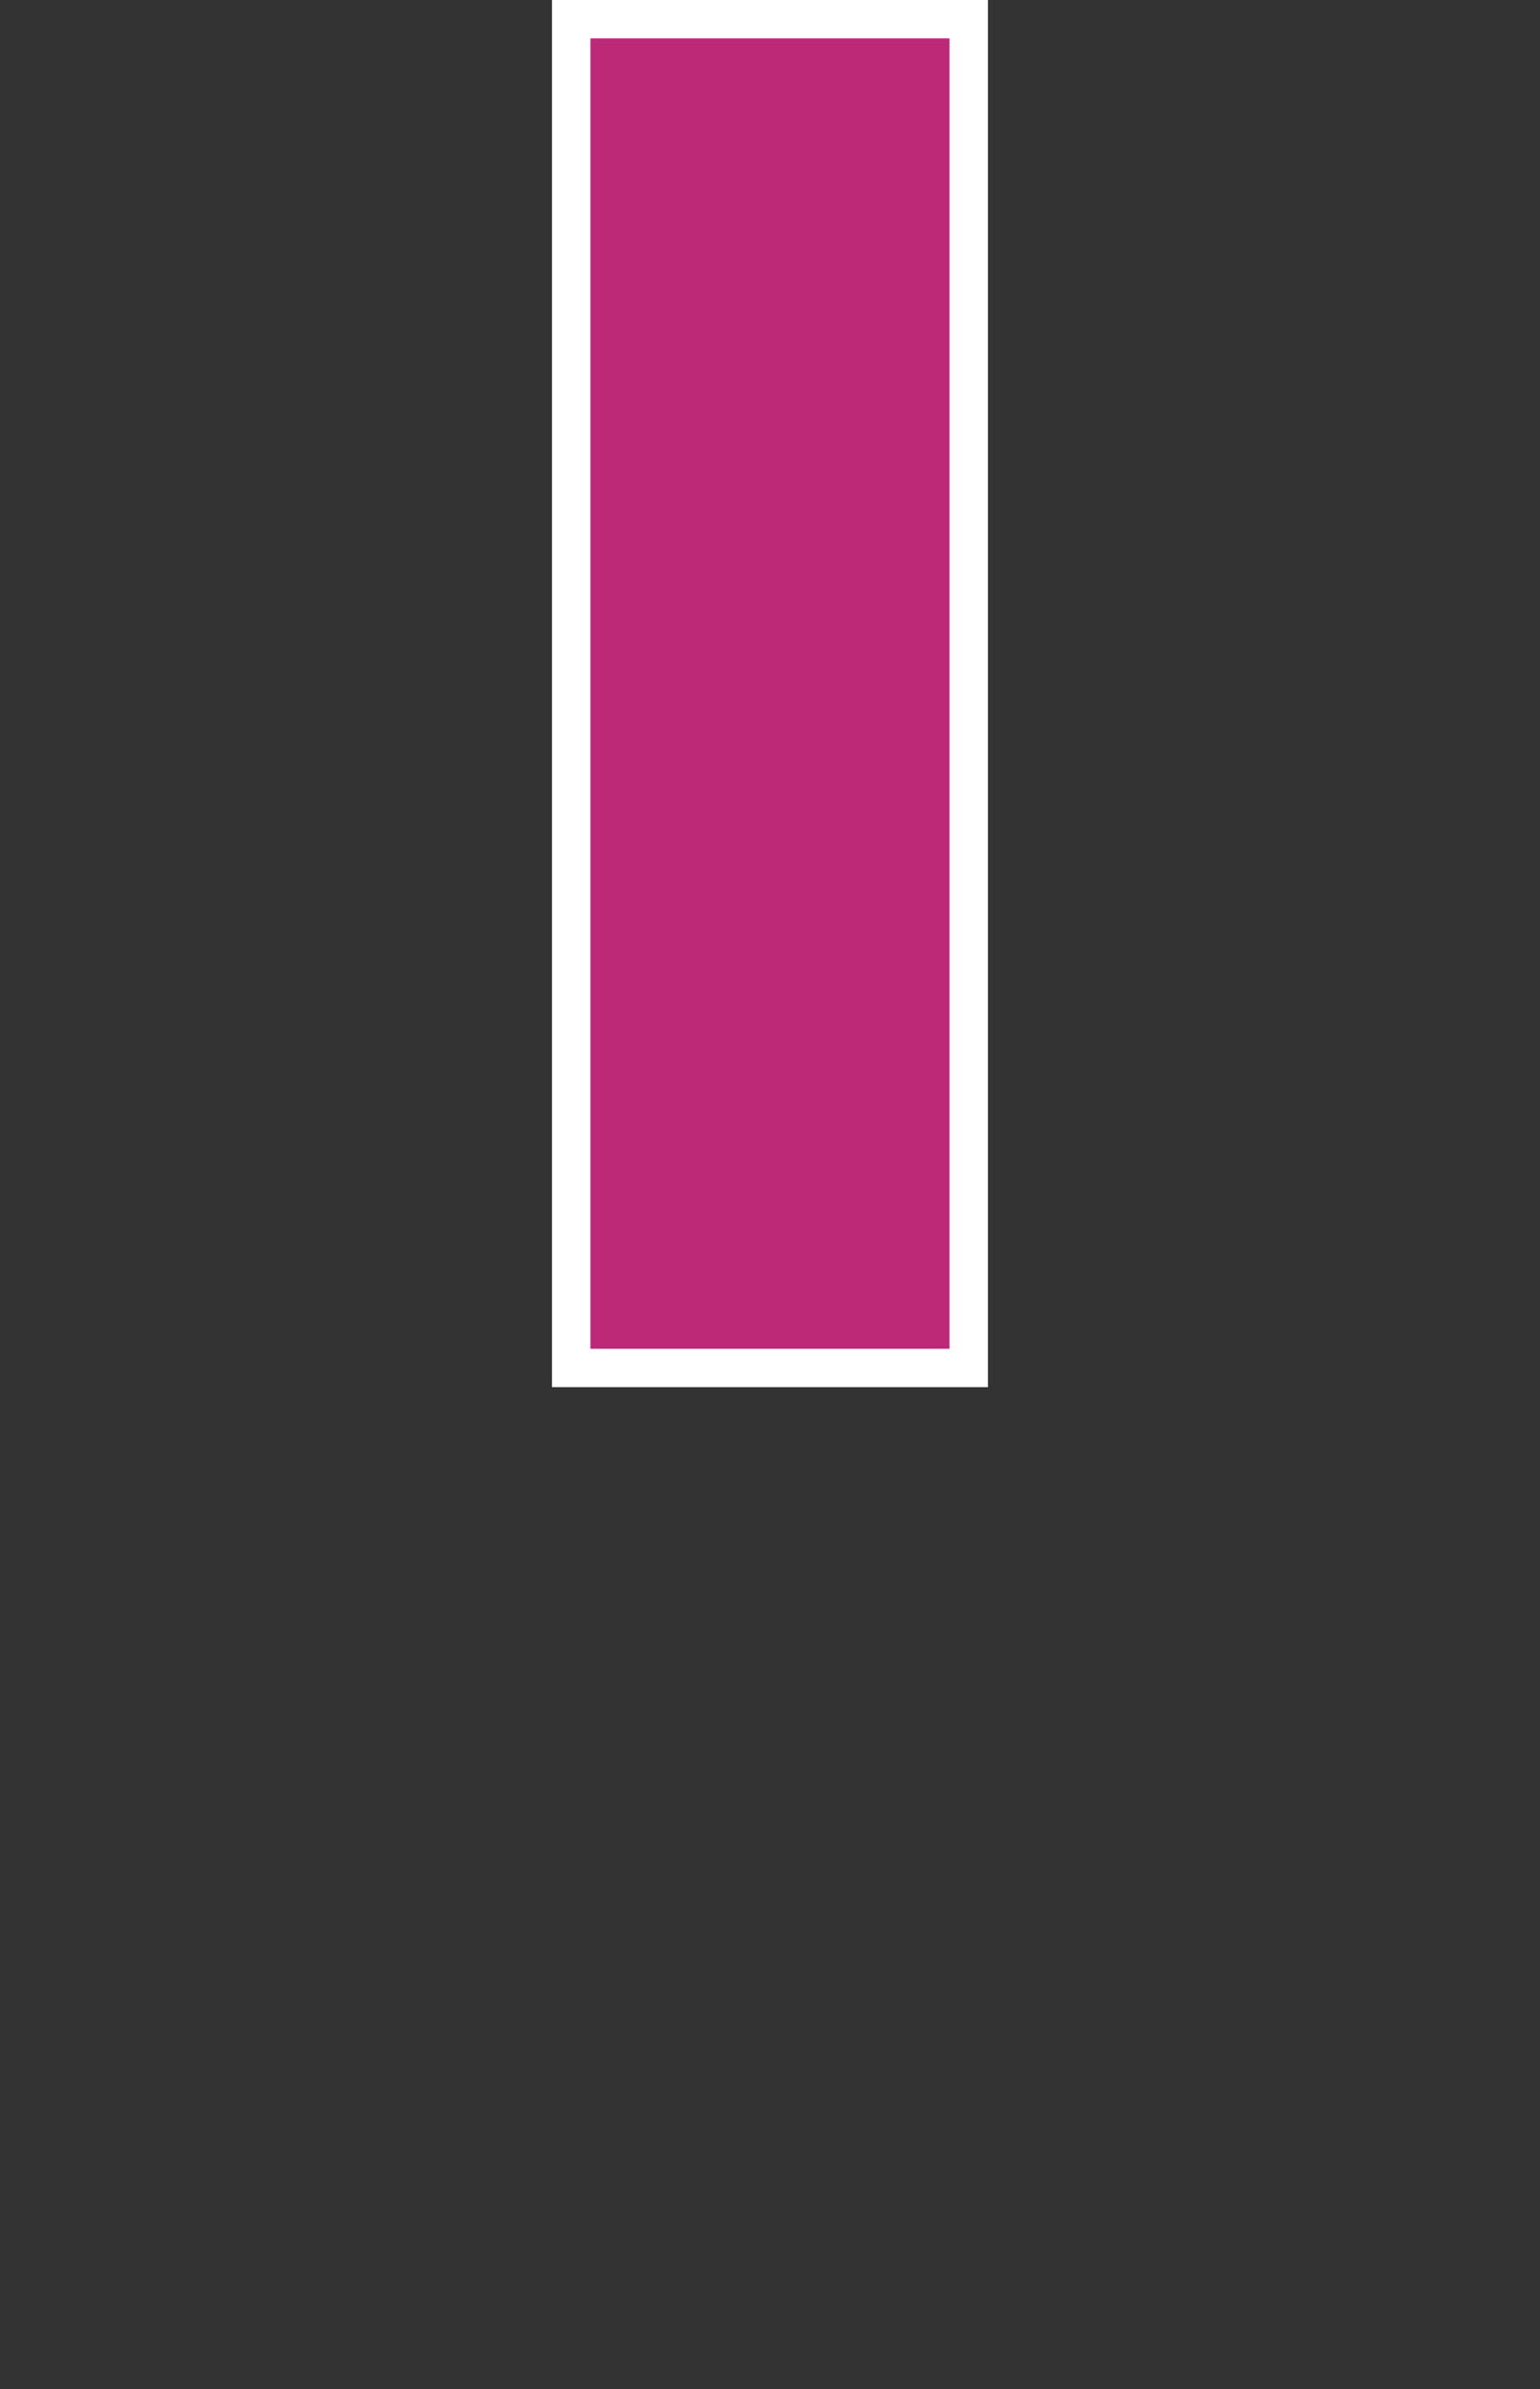 <?xml version="1.0" encoding="utf-8"?>
<svg version="1.1" xmlns="http://www.w3.org/2000/svg" xmlns:xlink="http://www.w3.org/1999/xlink" width="20px" height="31px">
<rect width="100%" height="100%" fill="#333333" stroke="none"/>
<g>
	<rect x="7.419" y="0.25" fill="#BD2877" width="5.161" height="17.5"/>
	<path fill="#FFFFFF" d="M12.33,0.5v17H7.669v-17H12.33 M12.83,0h-0.5H7.669h-0.5v0.5v17V18h0.5h4.661h0.5v-0.5v-17V0L12.83,0z"/>
</g>
<rect x="7.67" y="0.5" fill="#BD2877" width="4.66" height="17"/>
</svg>

